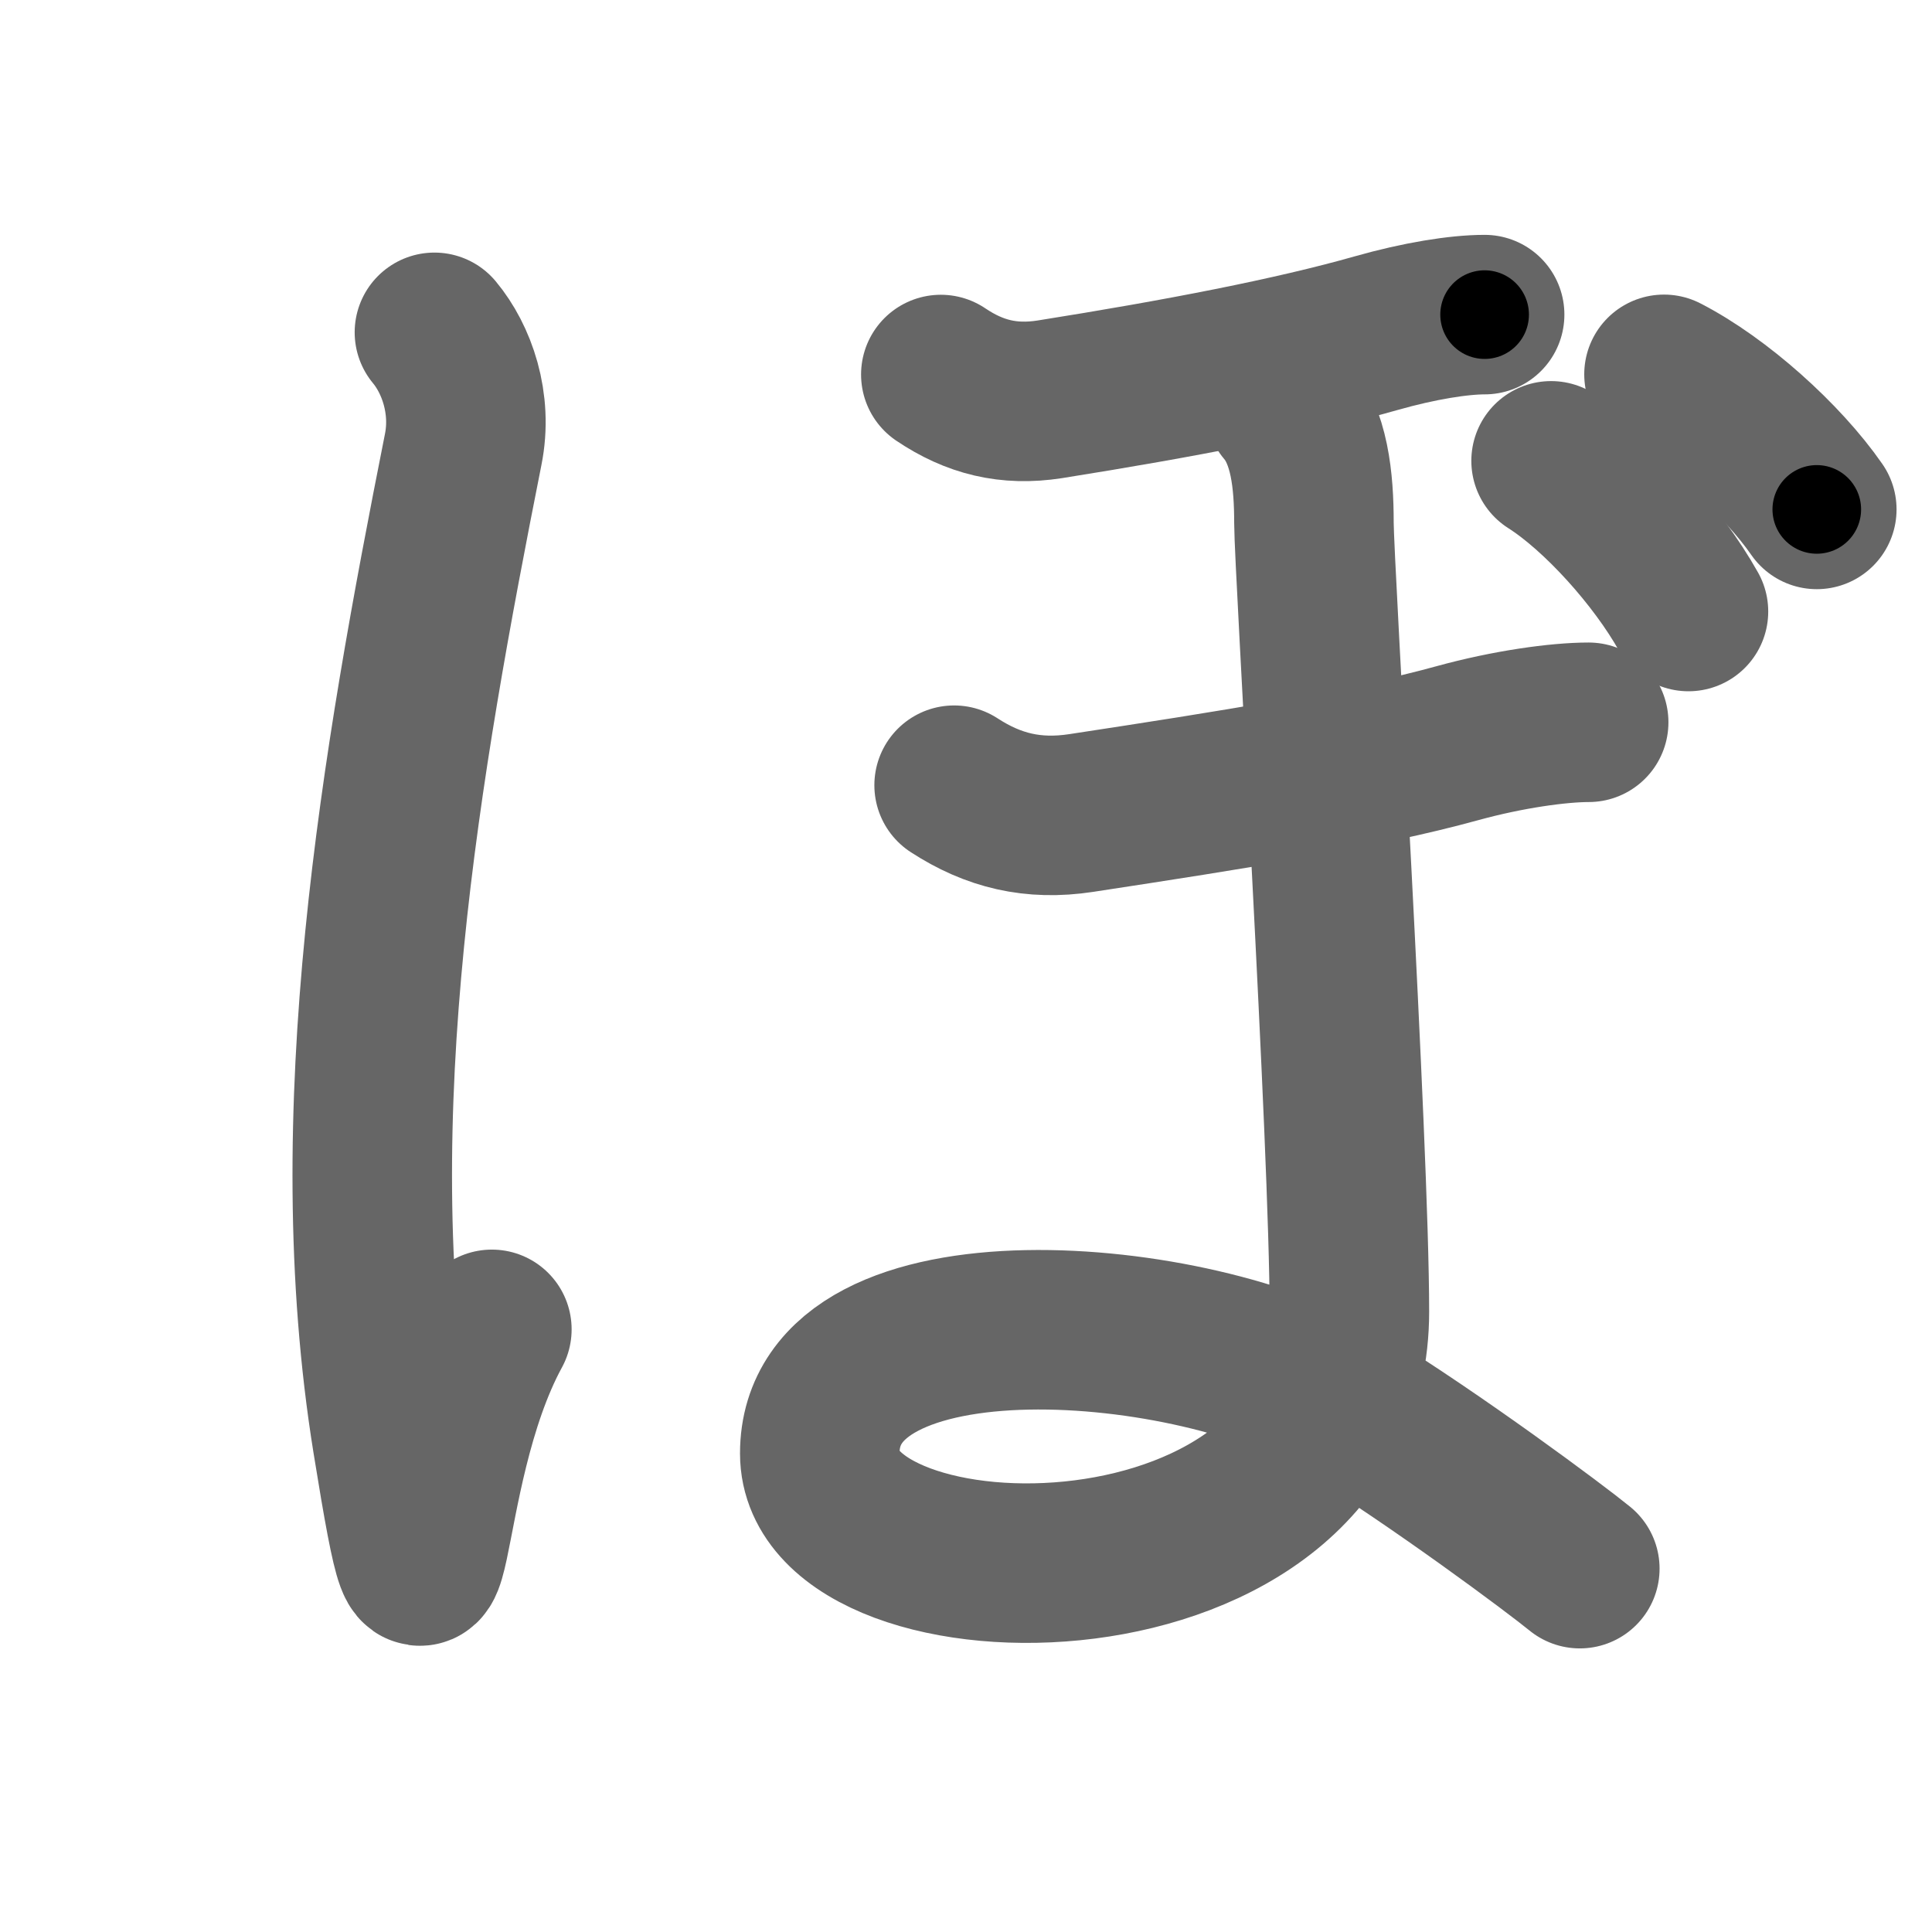 <svg xmlns="http://www.w3.org/2000/svg" width="109" height="109" viewBox="0 0 109 109" id="307c"><g fill="none" stroke="#666" stroke-width="9" stroke-linecap="round" stroke-linejoin="round"><g><path d="M24.51,18.75c1.25,1.5,2.15,4,1.62,6.62c-3.5,17.63-6.98,37.4-4,55.88c2.5,15.5,1.12,2,5.62-6.25" /><path d="M53.08,21.13c1.9,1.28,3.82,1.76,6.14,1.4c7.36-1.17,13.73-2.4,18.41-3.73c2.46-0.7,4.69-1.05,6.13-1.05" /><path d="M53.83,44.3c2.21,1.44,4.46,1.98,7.16,1.57c8.59-1.31,15.78-2.44,21.23-3.94c2.87-0.79,5.72-1.18,7.41-1.18" /><path d="M72.51,23c1.38,1.62,1.62,4.12,1.62,6.5c0,2.38,2,35.12,2,44.5c0,17.5-29.88,17.12-29.88,8c0-9.75,21.38-7.88,29.5-2.88c5.33,3.28,12,8.25,13.38,9.38" /><path d="M87.51,26c2.75,1.75,6,5.38,7.75,8.5" /><path d="M93.88,21.12c3.06,1.57,6.68,4.82,8.62,7.62" /></g></g><g fill="none" stroke="#000" stroke-width="5" stroke-linecap="round" stroke-linejoin="round"><g><path d="M24.51,18.75c1.25,1.5,2.15,4,1.62,6.62c-3.5,17.63-6.98,37.4-4,55.88c2.5,15.5,1.12,2,5.62-6.25" stroke-dasharray="84.75" stroke-dashoffset="84.75"><animate id="0" attributeName="stroke-dashoffset" values="84.75;0" dur="0.64s" fill="freeze" begin="0s;307c.click" /></path><path d="M53.08,21.13c1.9,1.28,3.82,1.76,6.14,1.4c7.36-1.17,13.73-2.4,18.41-3.73c2.46-0.7,4.69-1.05,6.13-1.05" stroke-dasharray="31.49" stroke-dashoffset="31.49"><animate attributeName="stroke-dashoffset" values="31.49" fill="freeze" begin="307c.click" /><animate id="1" attributeName="stroke-dashoffset" values="31.49;0" dur="0.31s" fill="freeze" begin="0.end" /></path><path d="M53.83,44.3c2.21,1.44,4.46,1.98,7.16,1.57c8.59-1.31,15.78-2.44,21.23-3.94c2.87-0.79,5.72-1.18,7.41-1.18" stroke-dasharray="36.64" stroke-dashoffset="36.64"><animate attributeName="stroke-dashoffset" values="36.64" fill="freeze" begin="307c.click" /><animate id="2" attributeName="stroke-dashoffset" values="36.64;0" dur="0.37s" fill="freeze" begin="1.end" /></path><path d="M72.51,23c1.38,1.62,1.62,4.12,1.62,6.5c0,2.38,2,35.12,2,44.5c0,17.5-29.88,17.12-29.88,8c0-9.75,21.38-7.88,29.5-2.88c5.33,3.28,12,8.25,13.38,9.38" stroke-dasharray="141.63" stroke-dashoffset="141.63"><animate attributeName="stroke-dashoffset" values="141.63" fill="freeze" begin="307c.click" /><animate id="3" attributeName="stroke-dashoffset" values="141.63;0" dur="1.06s" fill="freeze" begin="2.end" /></path><path d="M87.51,26c2.75,1.75,6,5.38,7.75,8.5" stroke-dasharray="11.6" stroke-dashoffset="11.6"><animate attributeName="stroke-dashoffset" values="11.6" fill="freeze" begin="307c.click" /><animate id="4" attributeName="stroke-dashoffset" values="11.6;0" dur="0.12s" fill="freeze" begin="3.end" /></path><path d="M93.88,21.12c3.06,1.57,6.68,4.82,8.62,7.62" stroke-dasharray="11.6" stroke-dashoffset="11.6"><animate attributeName="stroke-dashoffset" values="11.6" fill="freeze" begin="307c.click" /><animate id="5" attributeName="stroke-dashoffset" values="11.6;0" dur="0.12s" fill="freeze" begin="4.end" /></path></g></g></svg>
